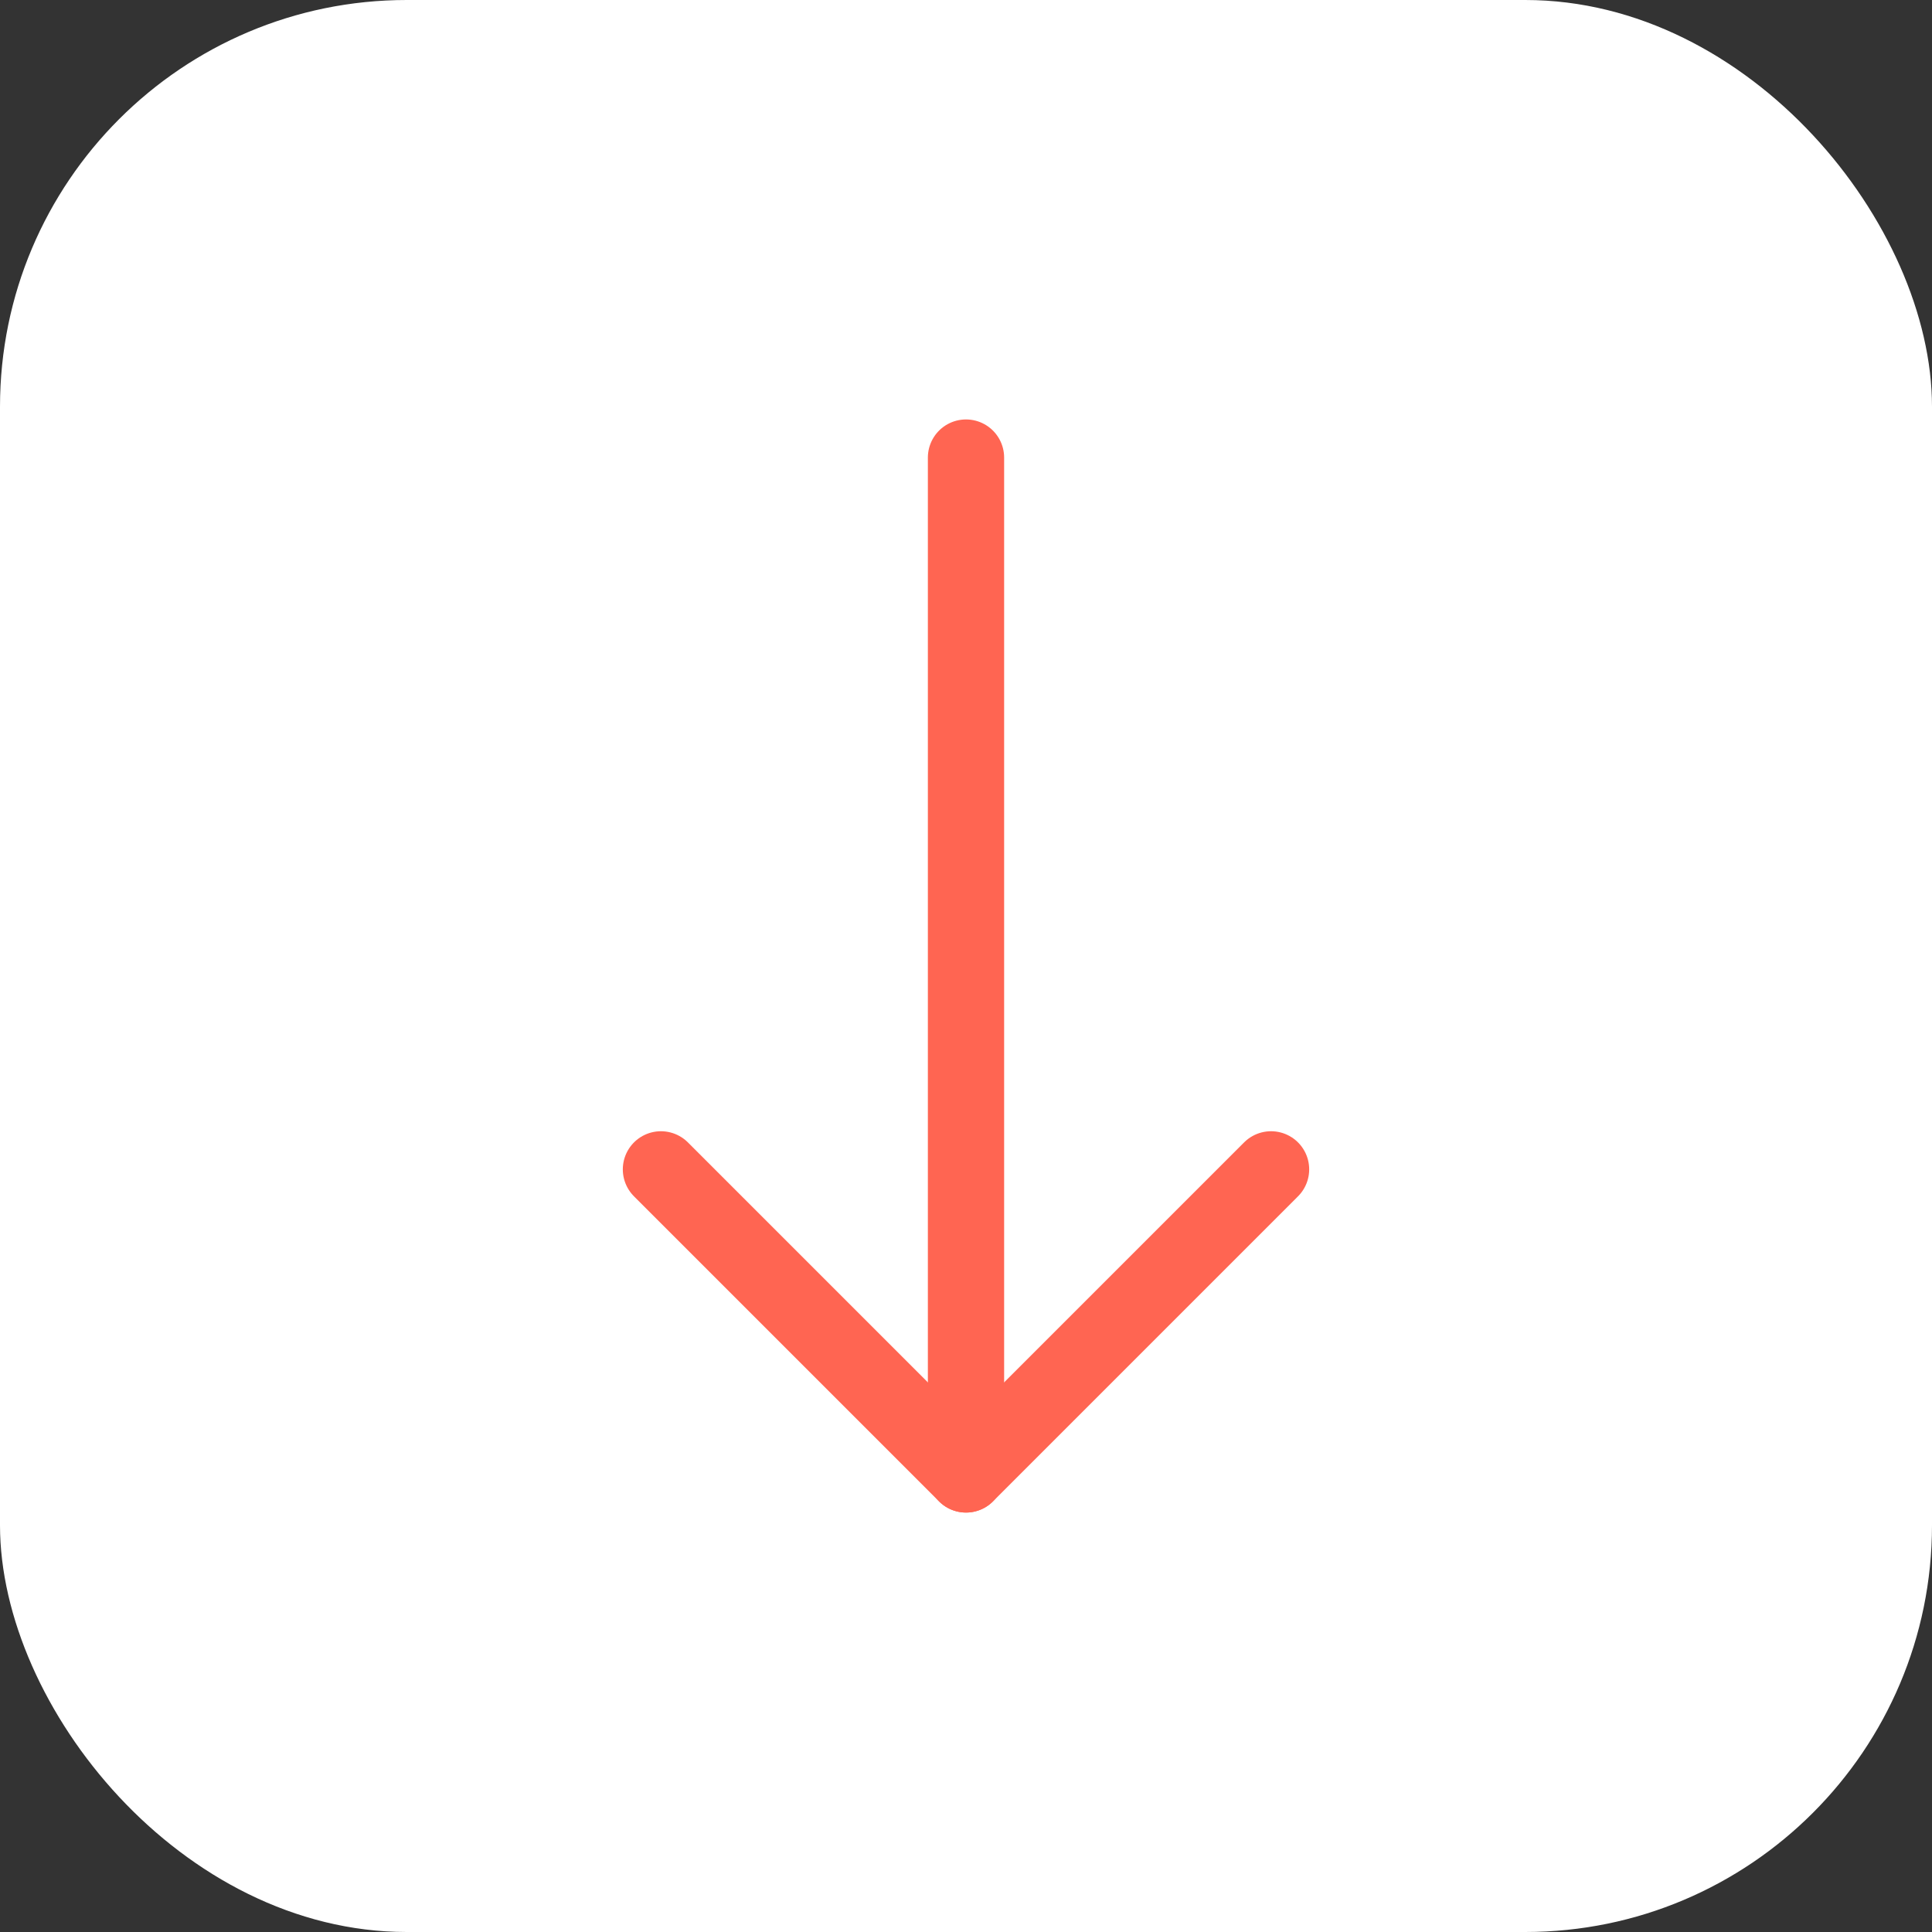 <svg width="38" height="38" viewBox="0 0 38 38" fill="none" xmlns="http://www.w3.org/2000/svg">
<rect x="0" y="0" width="38" height="38" fill="#333333" stroke="none"/>
<g id="Group 311">
<rect id="Rectangle 112" width="38" height="38" rx="8" fill="white"/>
<path id="Vector 11" d="M19 9L19 29" stroke="#FF6552" stroke-width="1.5" stroke-linecap="round"/>
<path id="Vector 12" d="M25 23L19 29L13 23" stroke="#FF6552" stroke-width="1.5" stroke-linecap="round" stroke-linejoin="round"/>
</g>
</svg>
